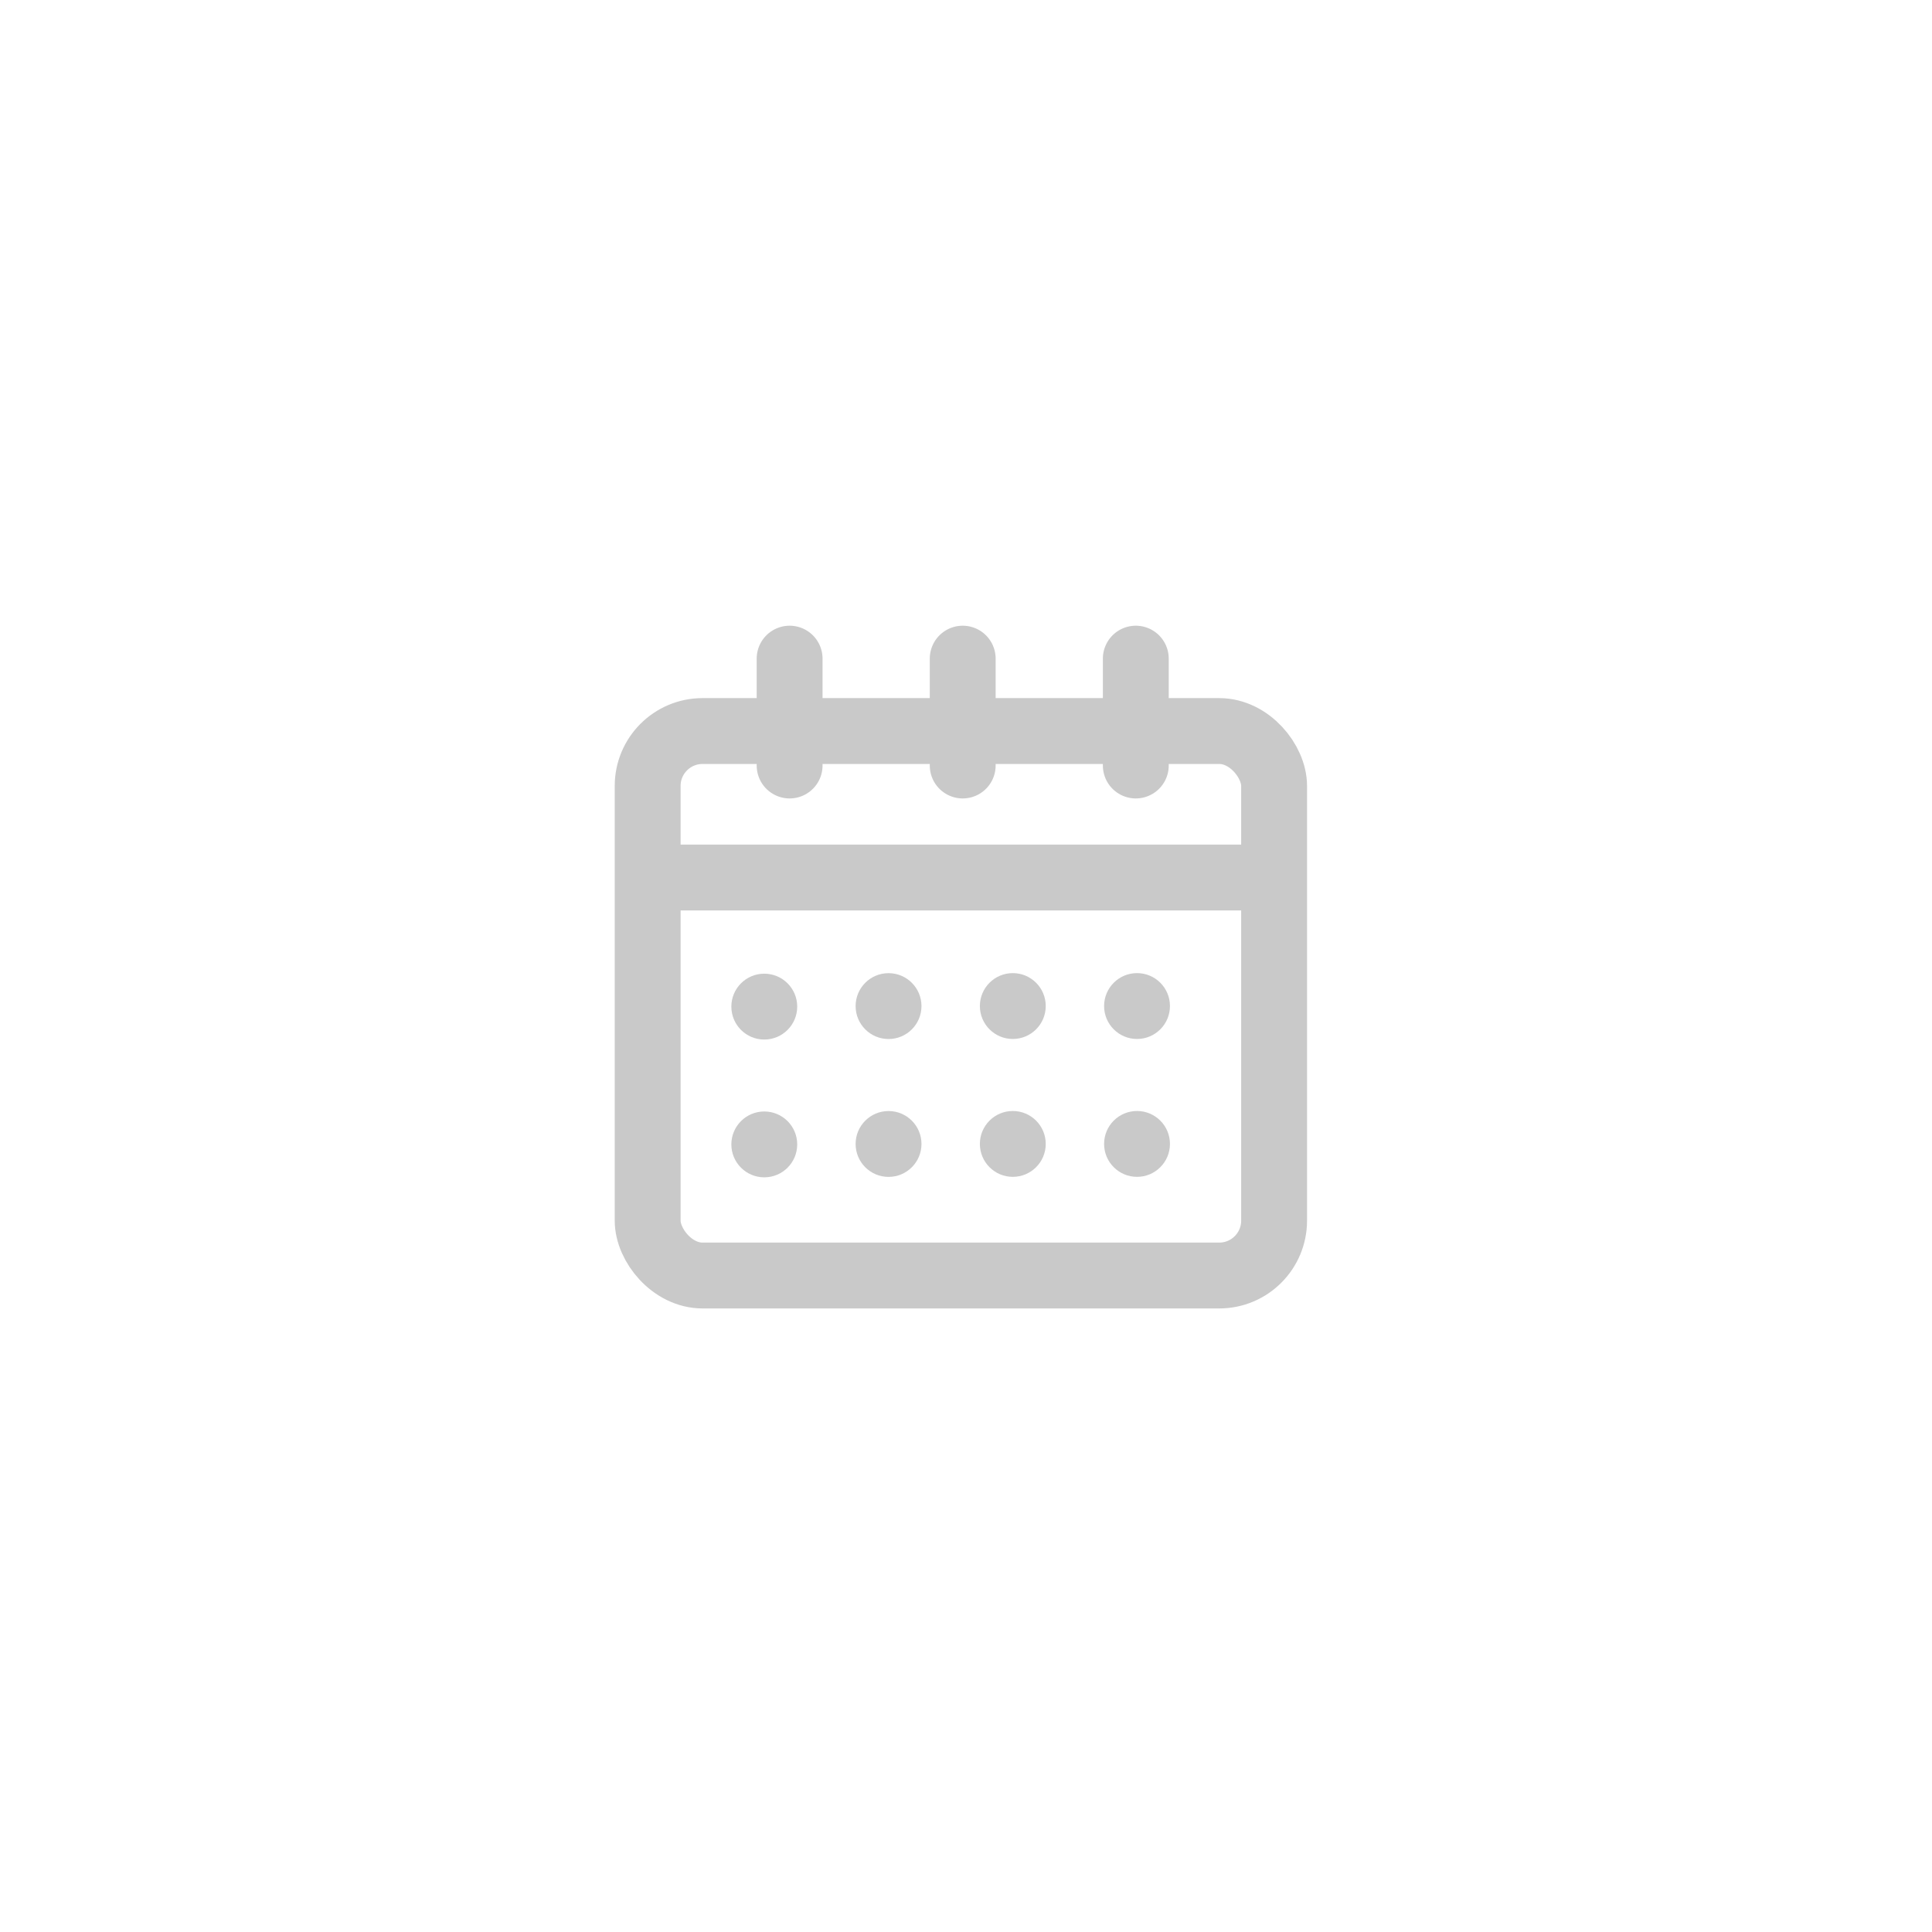 <svg id="Icon_calander" xmlns="http://www.w3.org/2000/svg" width="44" height="44" viewBox="0 0 44 44">
  <defs>
    <style>
      .cls-1, .cls-2, .cls-3 {
        fill: none;
      }

      .cls-2, .cls-3 {
        stroke: #c9c9c9;
        stroke-width: 1.5px;
      }

      .cls-3 {
        stroke-linecap: round;
      }

      .cls-4 {
        fill: #c9c9c9;
      }

      .cls-5 {
        stroke: none;
      }
    </style>
  </defs>
  <g id="그룹_1032" data-name="그룹 1032" transform="translate(12 12)">
    <rect id="사각형_103" data-name="사각형 103" class="cls-1" width="20" height="20"/>
    <g id="그룹_110284" data-name="그룹 110284" transform="translate(2 3)">
      <g id="그룹_1031" data-name="그룹 1031">
        <g id="사각형_271" data-name="사각형 271" class="cls-2" transform="translate(0 0.899)">
          <rect class="cls-5" width="15.767" height="13.9" rx="2"/>
          <rect class="cls-1" x="0.75" y="0.75" width="14.267" height="12.4" rx="1.25"/>
        </g>
        <line id="선_35" data-name="선 35" class="cls-2" x2="14.108" transform="translate(0.83 4.985)"/>
        <g id="그룹_1030" data-name="그룹 1030" transform="translate(3.983 0)">
          <line id="선_36" data-name="선 36" class="cls-3" y2="2.434" transform="translate(0 0)"/>
          <line id="선_37" data-name="선 37" class="cls-3" y2="2.434" transform="translate(3.942 0)"/>
          <line id="선_38" data-name="선 38" class="cls-3" y2="2.434" transform="translate(7.884 0)"/>
        </g>
      </g>
      <circle id="타원_4651" data-name="타원 4651" class="cls-4" cx="0.75" cy="0.75" r="0.75" transform="translate(2.656 7.175)"/>
      <circle id="타원_4652" data-name="타원 4652" class="cls-4" cx="0.75" cy="0.75" r="0.75" transform="translate(5.486 7.163)"/>
      <circle id="타원_4653" data-name="타원 4653" class="cls-4" cx="0.75" cy="0.75" r="0.75" transform="translate(8.316 7.162)"/>
      <circle id="타원_4654" data-name="타원 4654" class="cls-4" cx="0.75" cy="0.75" r="0.75" transform="translate(11.145 7.162)"/>
      <circle id="타원_4655" data-name="타원 4655" class="cls-4" cx="0.75" cy="0.75" r="0.75" transform="translate(2.656 10.313)"/>
      <circle id="타원_4656" data-name="타원 4656" class="cls-4" cx="0.75" cy="0.75" r="0.75" transform="translate(5.486 10.303)"/>
      <circle id="타원_4657" data-name="타원 4657" class="cls-4" cx="0.75" cy="0.75" r="0.75" transform="translate(8.316 10.302)"/>
      <circle id="타원_4658" data-name="타원 4658" class="cls-4" cx="0.75" cy="0.75" r="0.75" transform="translate(11.145 10.302)"/>
    </g>
  </g>
  <rect id="Boundary" class="cls-1" width="44" height="44"/>
</svg>
